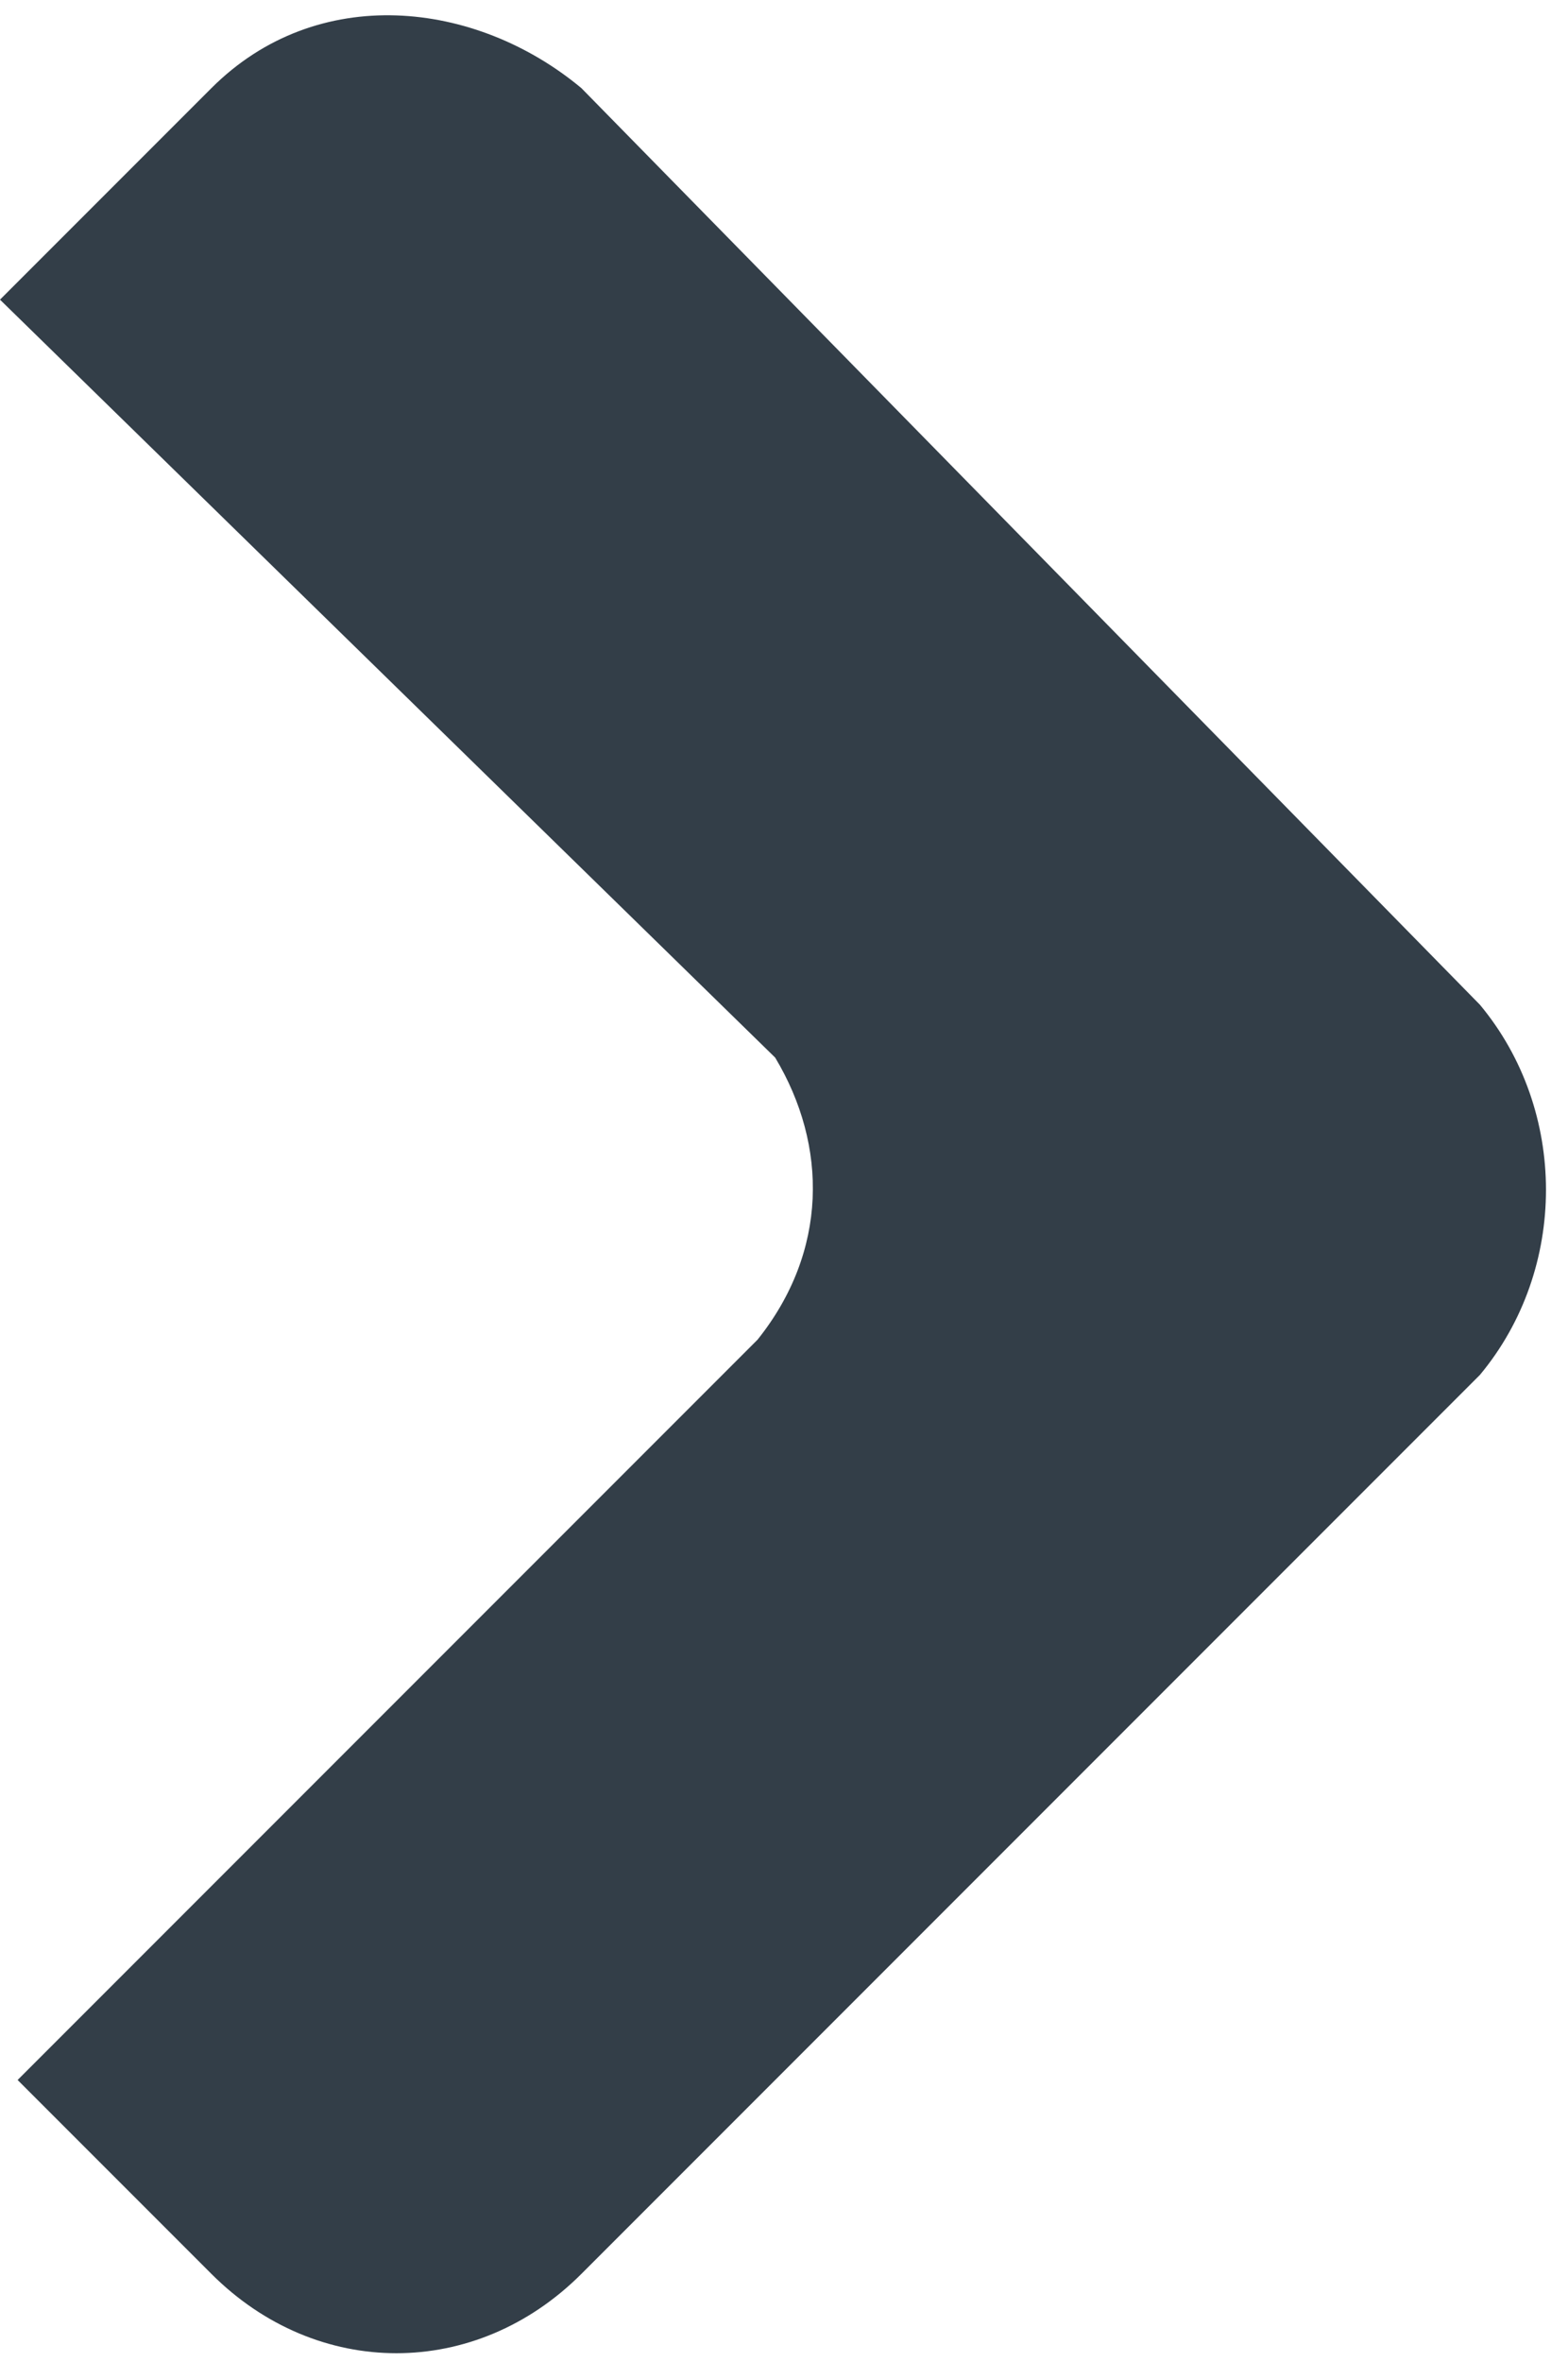 <?xml version="1.0" encoding="utf-8"?>
<!-- Generator: Adobe Illustrator 22.1.0, SVG Export Plug-In . SVG Version: 6.00 Build 0)  -->
<svg version="1.1" id="Layer_1" xmlns="http://www.w3.org/2000/svg" xmlns:xlink="http://www.w3.org/1999/xlink" x="0px" y="0px"
	 viewBox="0 0 8.9 13.4" style="enable-background:new 0 0 8.9 13.4;" xml:space="preserve">
<style type="text/css">
	.st0{fill:#333E48;}
</style>
<path class="st0" d="M8.4,5.7L3.3,0.5C2.7,0,1.8-0.1,1.2,0.5c0,0-1.2,1.2-1.2,1.2L4.4,6c0.3,0.5,0.3,1.1-0.1,1.6l-4.2,4.2l1.1,1.1
	c0.6,0.6,1.5,0.6,2.1,0l5.1-5.1C8.9,7.2,8.9,6.3,8.4,5.7z"/>
</svg>
